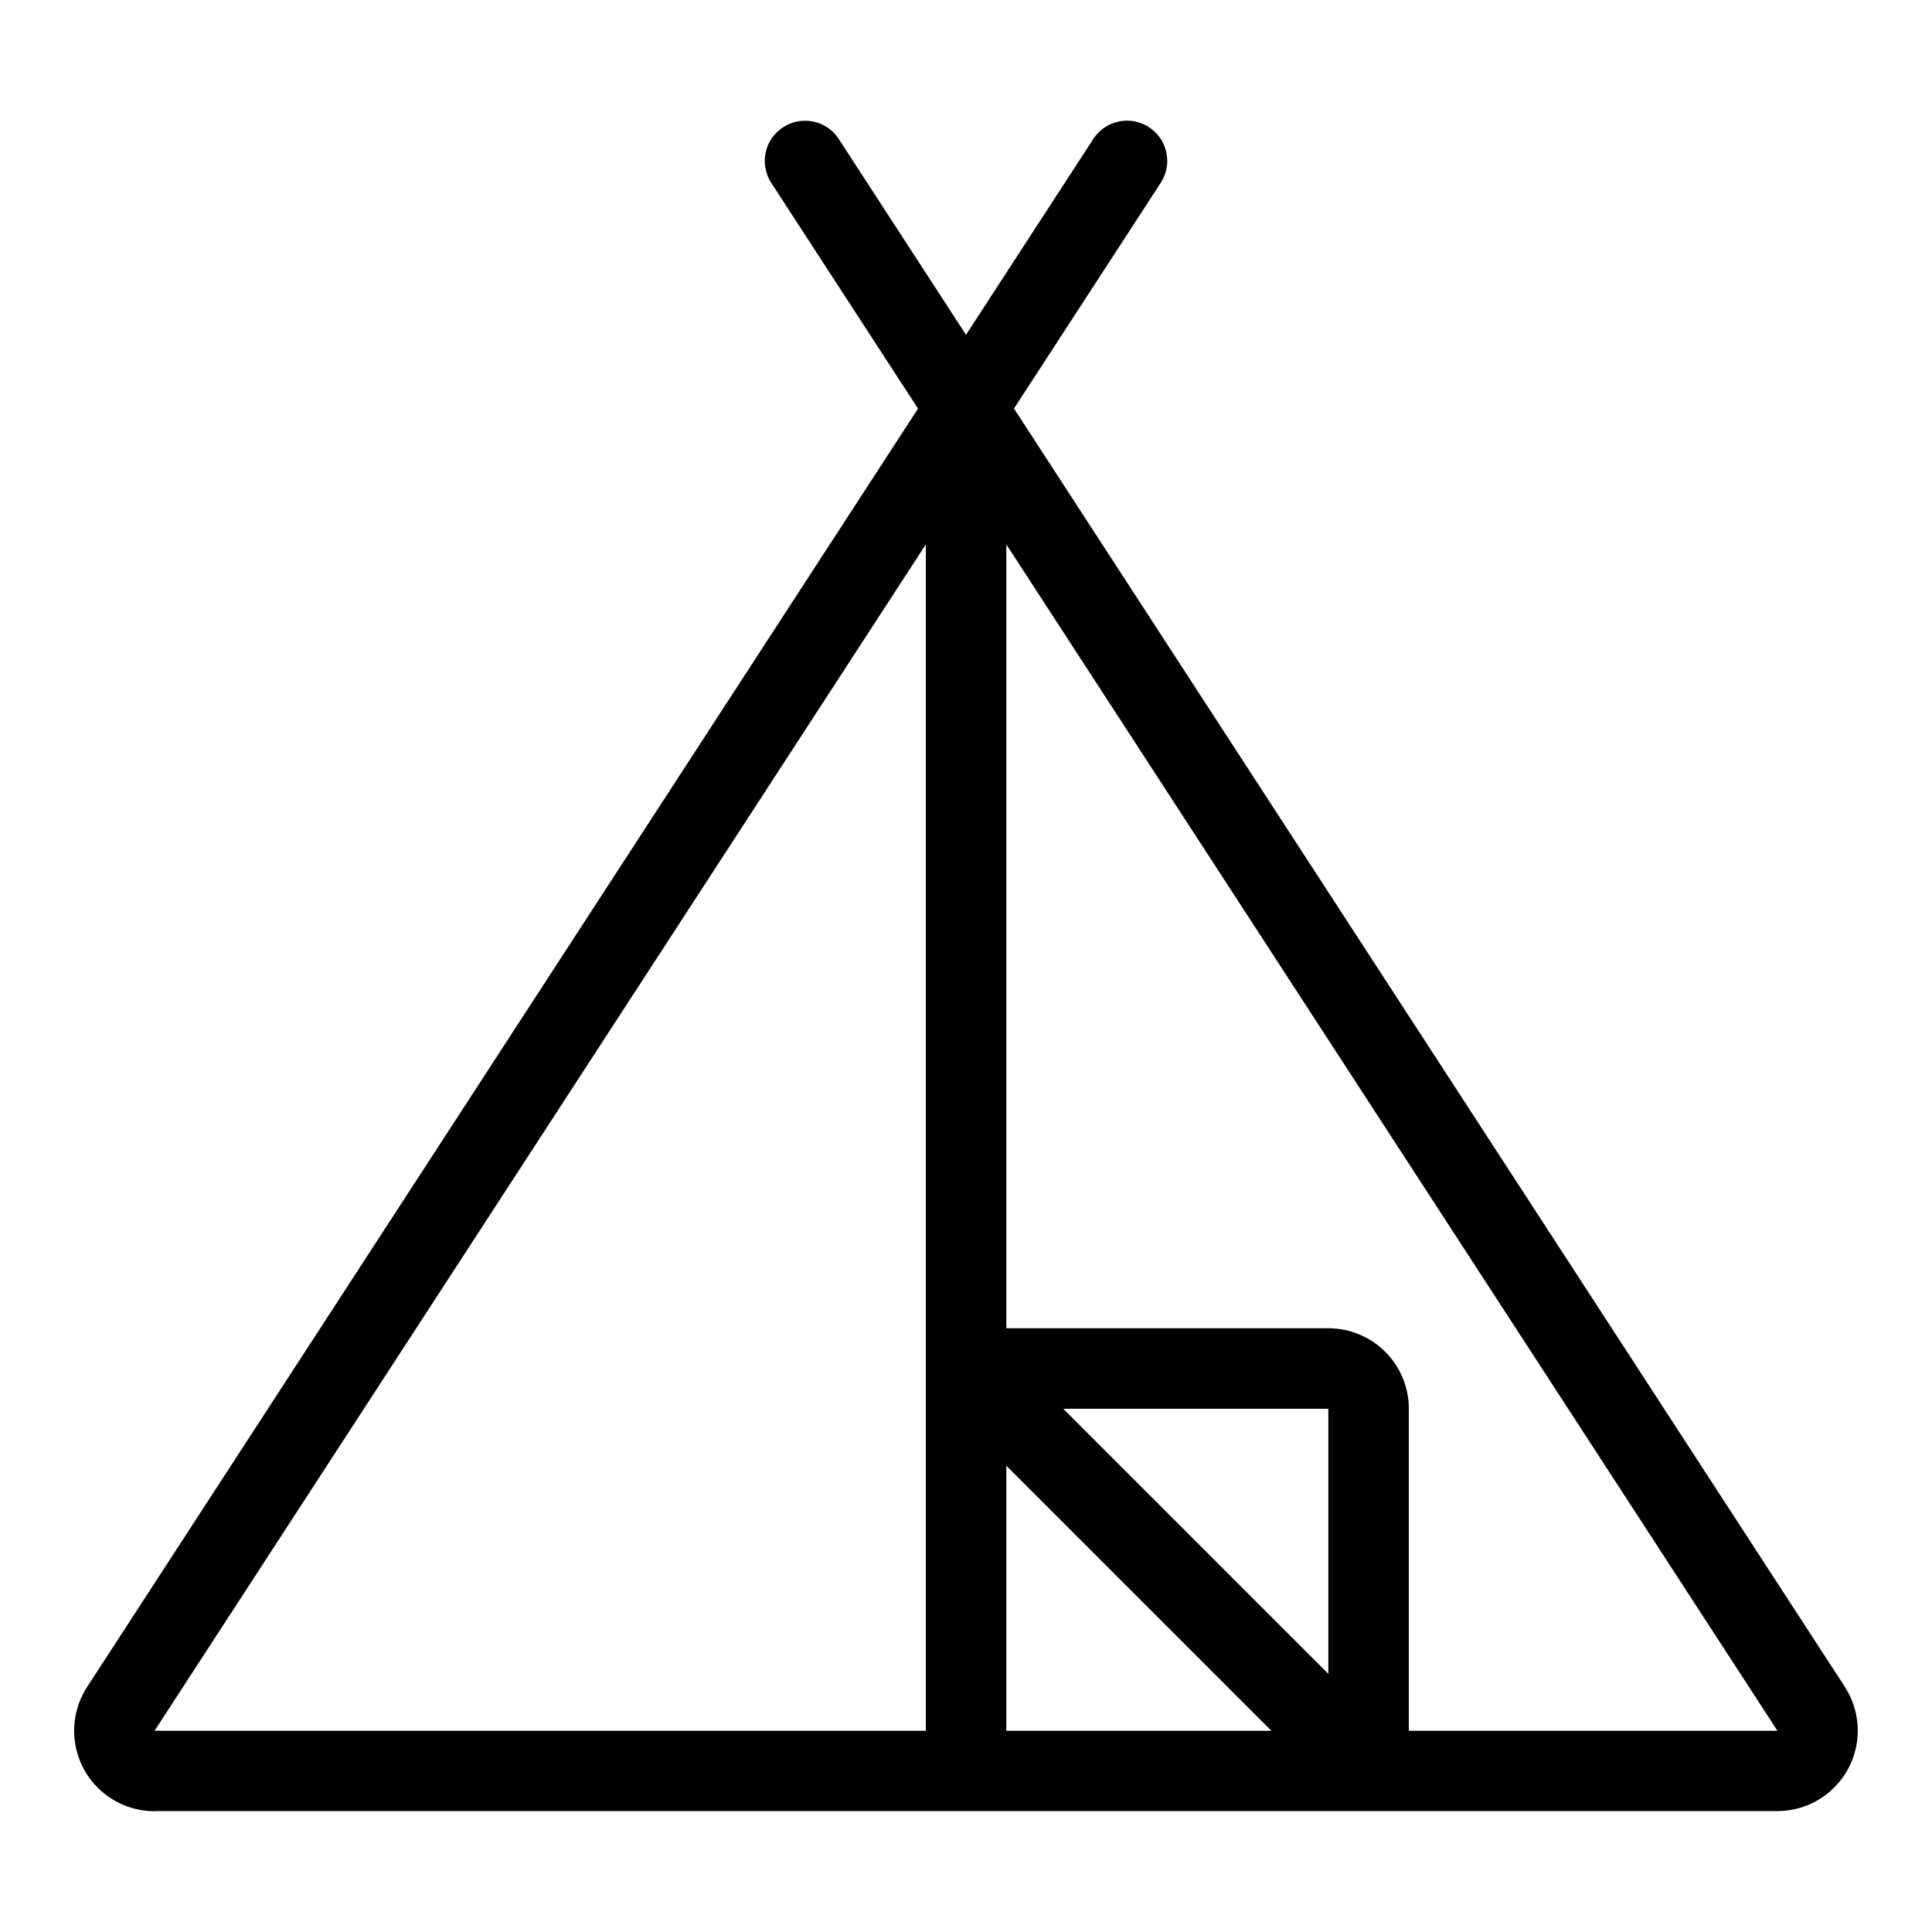 <?xml version="1.0" encoding="utf-8"?>
<!-- Generator: Adobe Illustrator 22.1.0, SVG Export Plug-In . SVG Version: 6.00 Build 0)  -->
<svg version="1.1" id="Light" xmlns="http://www.w3.org/2000/svg" xmlns:xlink="http://www.w3.org/1999/xlink" x="0px" y="0px"
	 viewBox="0 0 24 24" style="enable-background:new 0 0 24 24;" xml:space="preserve">
<g>
	<title>camping-tent-2</title>
	<path d="M1.922,22.5c-0.196,0-0.384-0.056-0.546-0.162c-0.462-0.299-0.594-0.919-0.294-1.382L11.404,5.076L9.581,2.272
		C9.509,2.16,9.484,2.027,9.511,1.896c0.028-0.131,0.105-0.243,0.217-0.315C9.809,1.528,9.904,1.5,10.001,1.5
		c0.17,0,0.327,0.085,0.419,0.228L12,4.159l1.581-2.432c0.093-0.143,0.25-0.228,0.42-0.228c0.097,0,0.191,0.028,0.272,0.081
		c0.112,0.073,0.189,0.185,0.216,0.315c0.028,0.131,0.003,0.264-0.07,0.376l-1.823,2.804l10.321,15.879
		c0.105,0.162,0.16,0.349,0.161,0.542c0,0.268-0.104,0.519-0.292,0.708c-0.188,0.189-0.439,0.293-0.707,0.294H1.922z M1.92,21.5
		l9.581,0V6.763L1.92,21.5z M22.08,21.5L12.501,6.763V16.5h4c0.552,0,1,0.448,1,1v4H22.08z M15.794,21.5l-3.293-3.293V21.5H15.794z
		 M16.501,20.793V17.5h-3.293L16.501,20.793z"/>
</g>
</svg>

